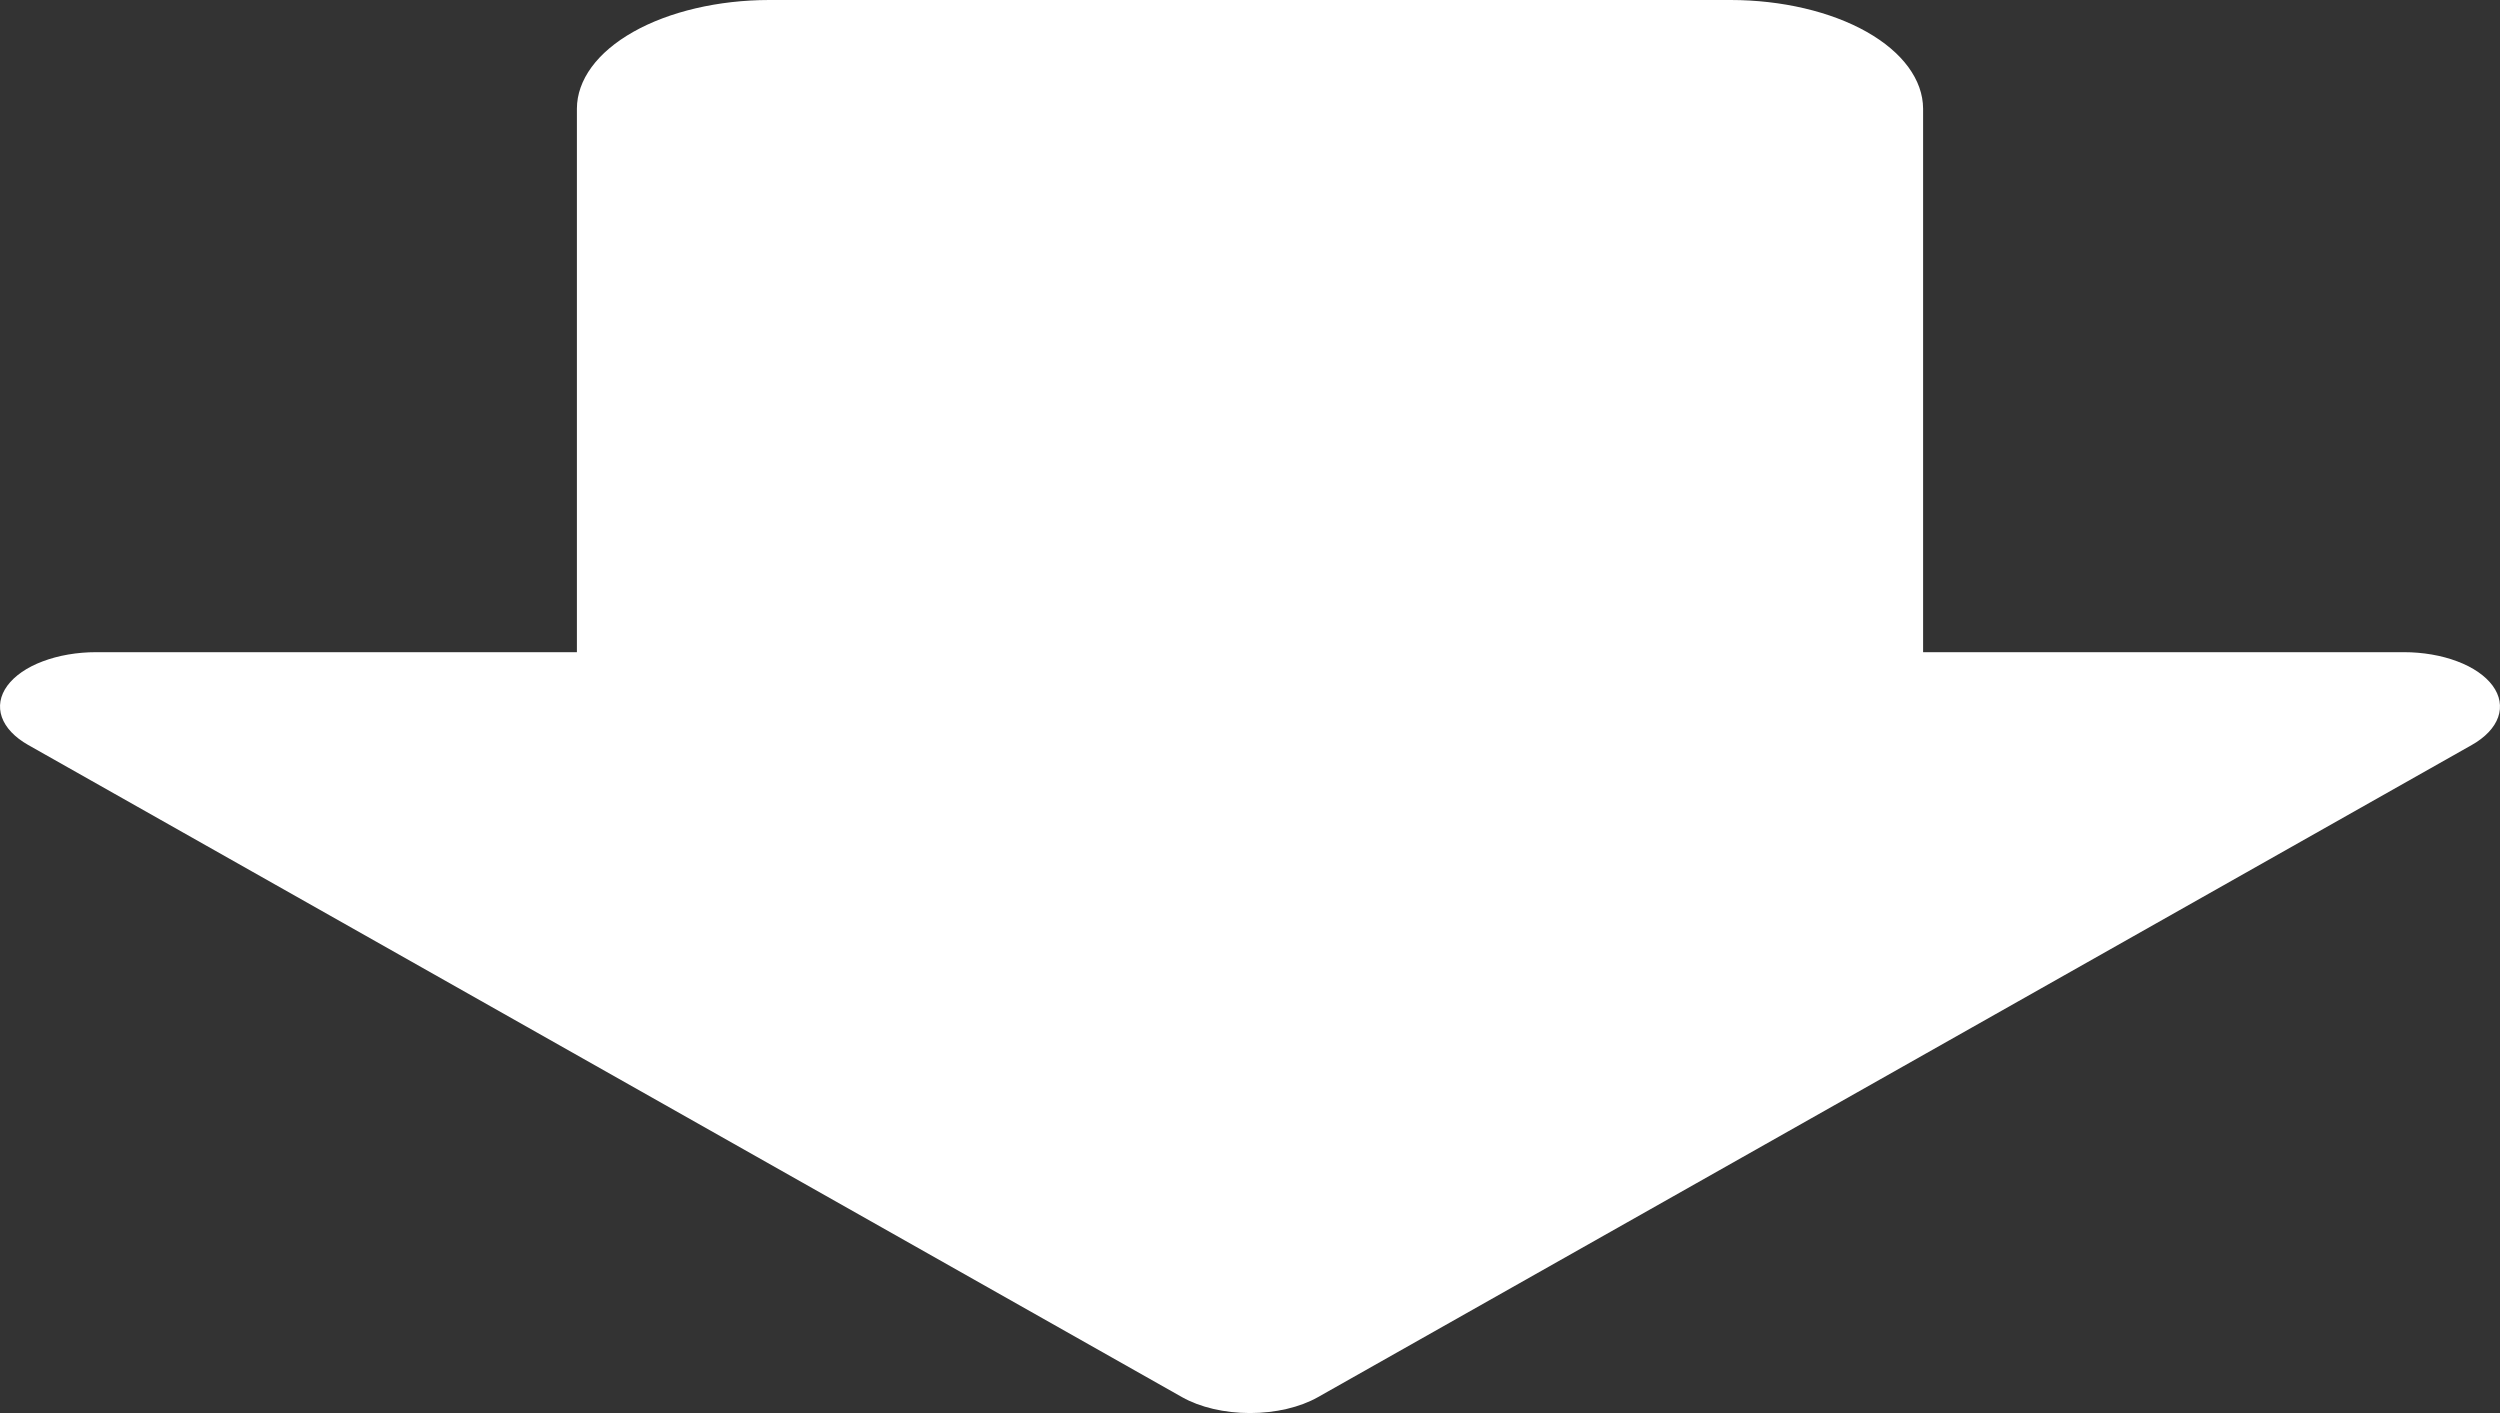 <svg width="46" height="26" viewBox="0 0 46 26" fill="none" xmlns="http://www.w3.org/2000/svg">
<rect x="0" y="0" width="46" height="26" fill="#333333" stroke="none"/>
<path d="M0.135 12.617C0.269 12.435 0.495 12.278 0.786 12.169C1.077 12.059 1.419 12 1.769 12L10.615 12L10.615 2C10.616 1.47 10.989 0.961 11.653 0.586C12.316 0.212 13.216 0.001 14.154 -1.39204e-06L31.846 -6.18684e-07C32.784 0.001 33.684 0.212 34.347 0.586C35.01 0.961 35.383 1.47 35.385 2L35.385 12L44.231 12C44.581 12 44.923 12.059 45.214 12.169C45.505 12.278 45.731 12.435 45.865 12.617C45.999 12.8 46.034 13.001 45.966 13.195C45.898 13.389 45.729 13.567 45.482 13.707L24.251 25.707C23.919 25.895 23.469 26 23 26C22.531 26 22.081 25.895 21.749 25.707L0.518 13.707C0.271 13.567 0.102 13.389 0.034 13.195C-0.034 13.001 0.001 12.8 0.135 12.617Z" fill="white"/>
</svg>
